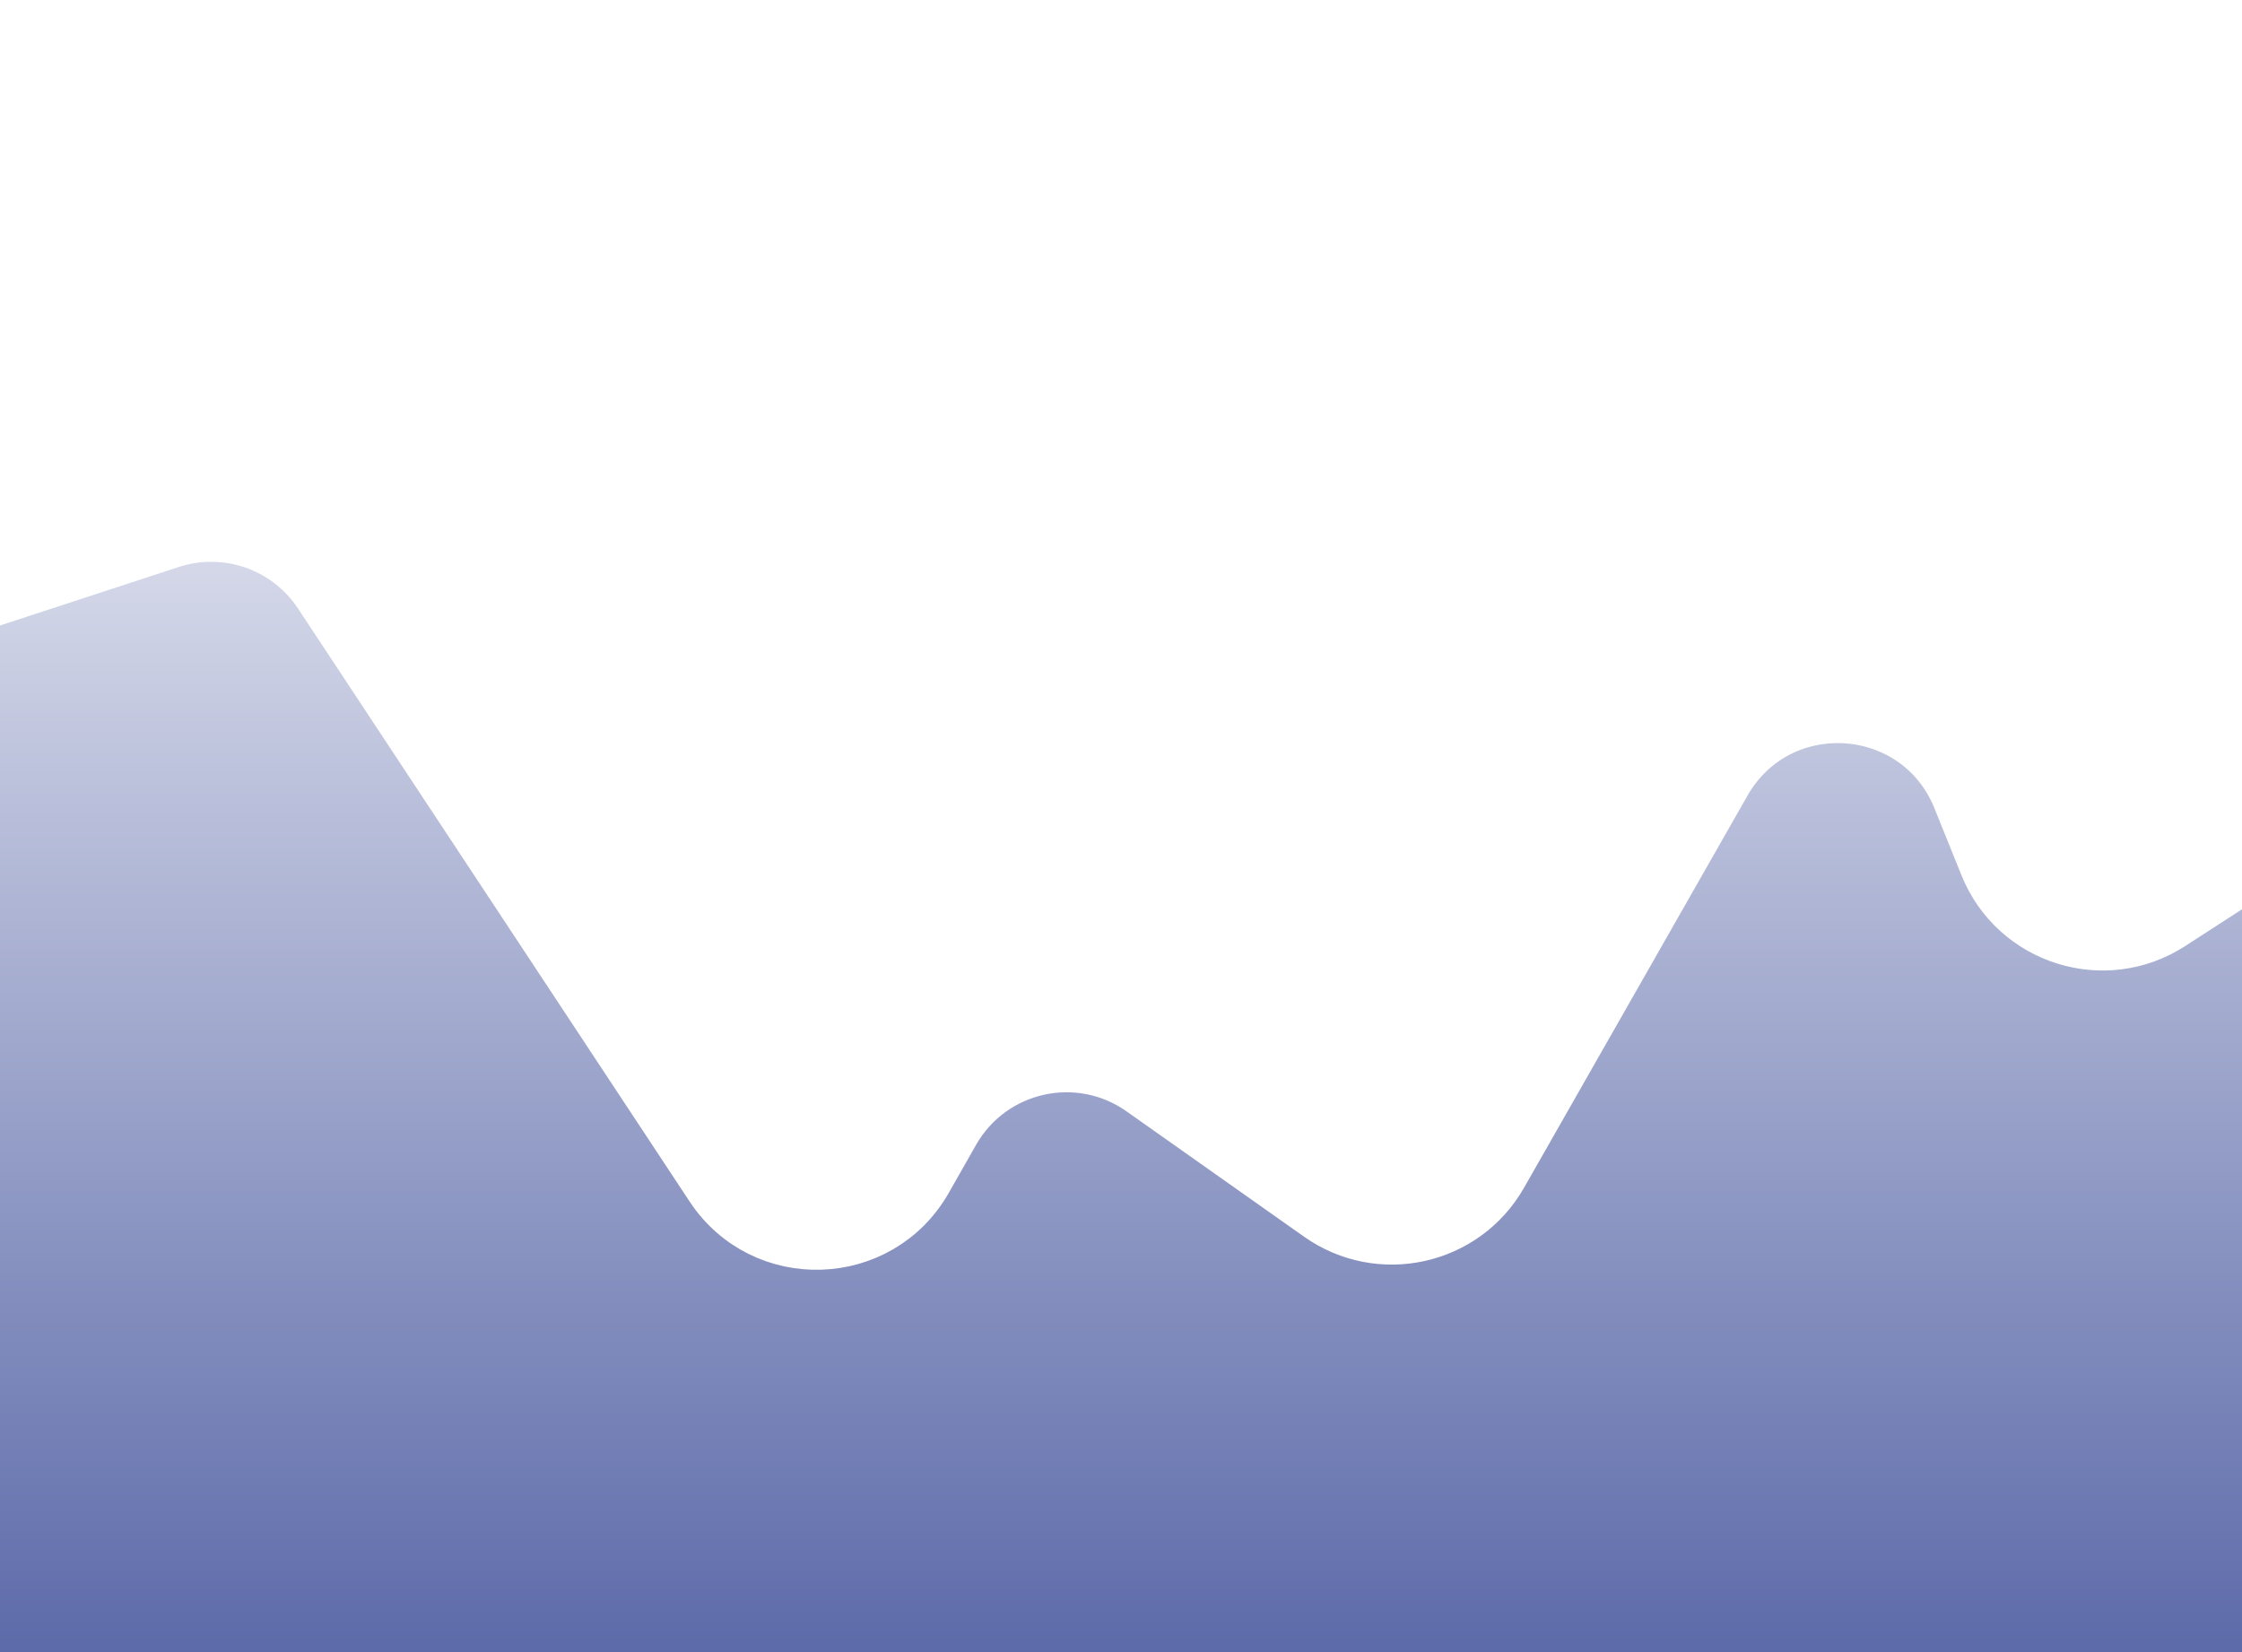 <svg width="152" height="112" viewBox="0 0 140 75" fill="none" xmlns="http://www.w3.org/2000/svg">
<g filter="url(#filter0_d_364_2436)">
<path d="M10.699 23.898L-5.003 29.037C-8.52 30.188 -10.788 33.601 -10.488 37.289L-4.598 109.649C-4.26 113.802 -0.791 117 3.375 117H145C149.418 117 153 113.418 153 109V51.205C153 44.865 145.977 41.044 140.654 44.489L135.638 47.734C131.417 50.465 125.754 48.673 123.873 44.011L122.185 39.828C119.683 33.627 111.127 33.05 107.816 38.861L93.864 63.343C91.525 67.447 86.159 68.641 82.3 65.918L71.21 58.089C67.347 55.363 61.976 56.562 59.641 60.673L57.944 63.659C54.994 68.851 47.603 69.098 44.312 64.116L19.863 27.093C17.877 24.085 14.125 22.777 10.699 23.898Z" fill="url(#paint0_linear_364_2436)"/>
<path d="M10.699 23.898L-5.003 29.037C-8.52 30.188 -10.788 33.601 -10.488 37.289L-4.598 109.649C-4.26 113.802 -0.791 117 3.375 117H145C149.418 117 153 113.418 153 109V51.205C153 44.865 145.977 41.044 140.654 44.489L135.638 47.734C131.417 50.465 125.754 48.673 123.873 44.011L122.185 39.828C119.683 33.627 111.127 33.05 107.816 38.861L93.864 63.343C91.525 67.447 86.159 68.641 82.3 65.918L71.21 58.089C67.347 55.363 61.976 56.562 59.641 60.673L57.944 63.659C54.994 68.851 47.603 69.098 44.312 64.116L19.863 27.093C17.877 24.085 14.125 22.777 10.699 23.898Z" stroke="white" stroke-width="3" stroke-linecap="round"/>
</g>
<defs>
<filter id="filter0_d_364_2436" x="-30.015" y="0.001" width="202.515" height="132.499" filterUnits="userSpaceOnUse" color-interpolation-filters="sRGB">
<feFlood flood-opacity="0" result="BackgroundImageFix"/>
<feColorMatrix in="SourceAlpha" type="matrix" values="0 0 0 0 0 0 0 0 0 0 0 0 0 0 0 0 0 0 127 0" result="hardAlpha"/>
<feOffset dy="-4"/>
<feGaussianBlur stdDeviation="9"/>
<feComposite in2="hardAlpha" operator="out"/>
<feColorMatrix type="matrix" values="0 0 0 0 0 0 0 0 0 0 0 0 0 0 0 0 0 0 0.15 0"/>
<feBlend mode="normal" in2="BackgroundImageFix" result="effect1_dropShadow_364_2436"/>
<feBlend mode="normal" in="SourceGraphic" in2="effect1_dropShadow_364_2436" result="shape"/>
</filter>
<linearGradient id="paint0_linear_364_2436" x1="68" y1="0.5" x2="68" y2="132.5" gradientUnits="userSpaceOnUse">
<stop stop-color="white"/>
<stop offset="1" stop-color="#172B85"/>
</linearGradient>
</defs>
</svg>
